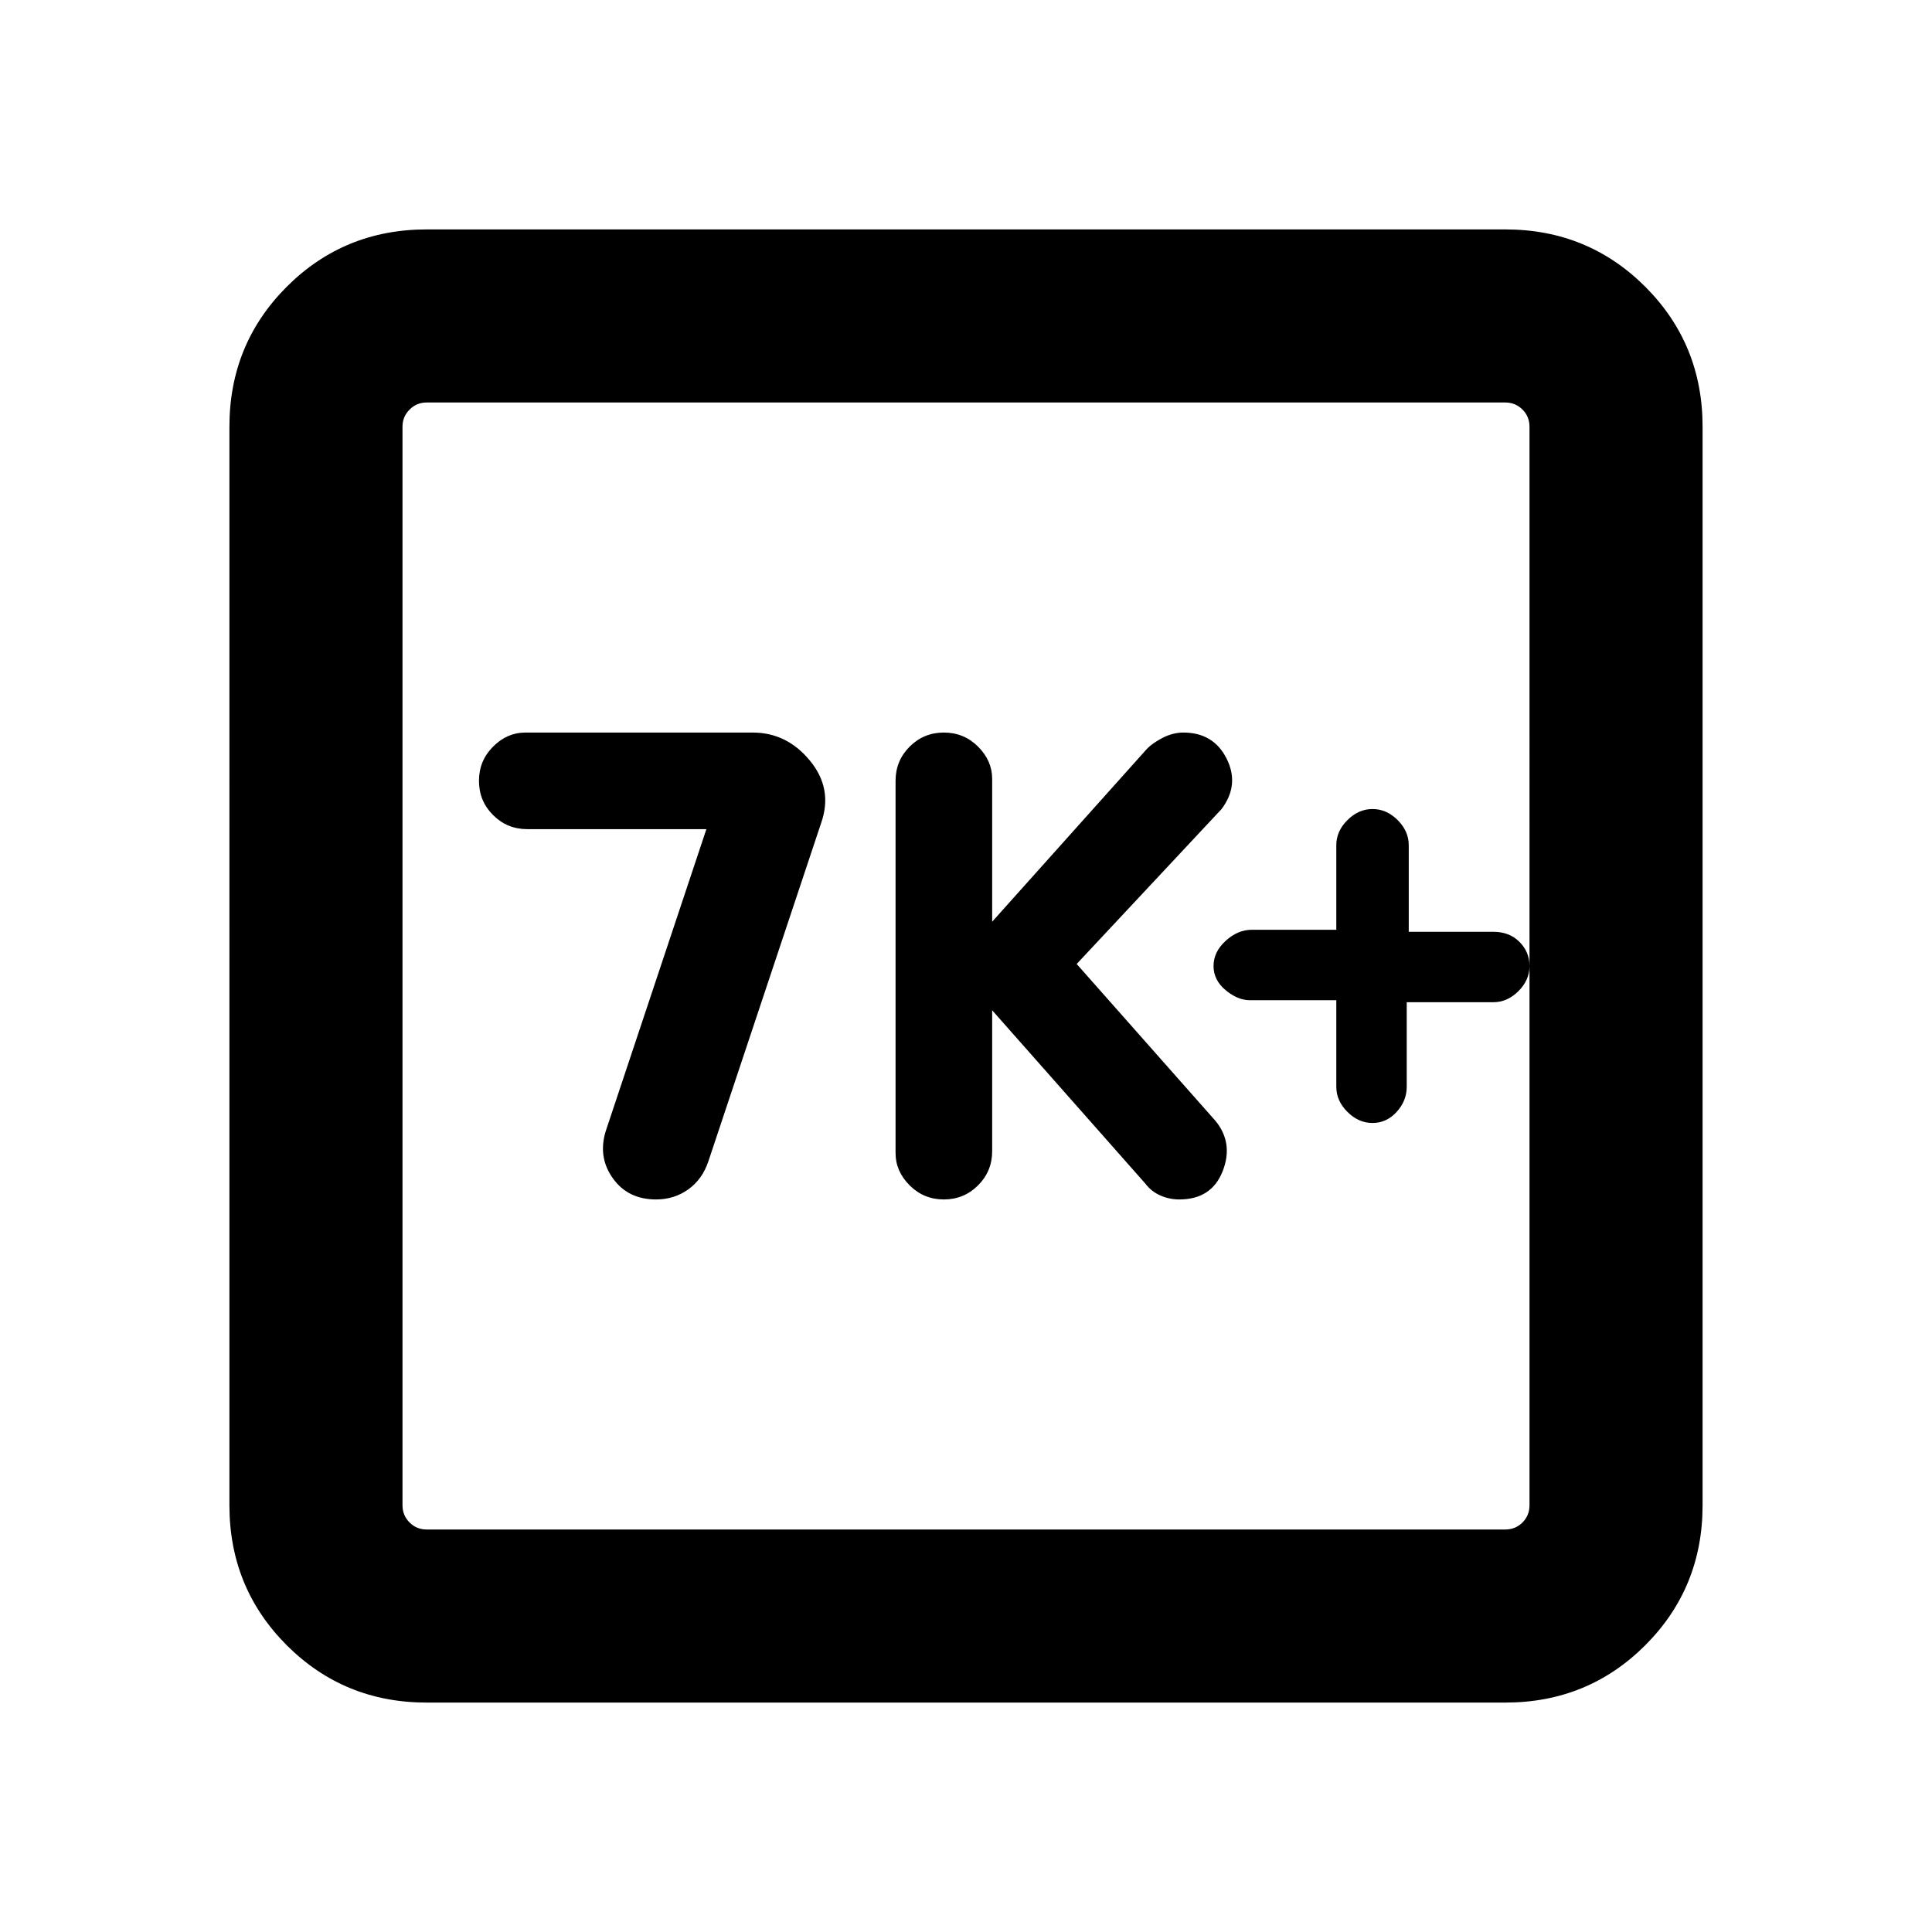 <svg xmlns="http://www.w3.org/2000/svg" height="24" width="24"><path d="M11.725 14.9q.25 0 .425-.175t.175-.425v-1.75l1.9 2.15q.075.1.188.15.112.05.237.05.4 0 .538-.35.137-.35-.088-.625l-1.725-1.95 1.8-1.925q.225-.3.063-.625-.163-.325-.538-.325-.125 0-.25.062-.125.063-.2.138l-1.925 2.15V9.675q0-.225-.175-.4-.175-.175-.425-.175t-.425.175q-.175.175-.175.425v4.625q0 .225.175.4.175.175.425.175Zm-3.575 0q.225 0 .4-.125.175-.125.25-.35l1.4-4.2q.15-.425-.138-.775-.287-.35-.712-.35H6.525q-.225 0-.4.175-.175.175-.175.425t.175.425q.175.175.425.175h2.225l-1.25 3.75q-.1.325.088.587.187.263.537.263ZM5.3 21.15q-1.025 0-1.738-.712-.712-.713-.712-1.738V5.3q0-1.025.712-1.738.713-.712 1.738-.712h13.4q1.025 0 1.738.712.712.713.712 1.738v13.4q0 1.025-.712 1.738-.713.712-1.738.712Zm0-2.15h13.4q.125 0 .213-.087.087-.088.087-.213V5.3q0-.125-.087-.212Q18.825 5 18.7 5H5.3q-.125 0-.212.088Q5 5.175 5 5.3v13.4q0 .125.088.213.087.087.212.087ZM5 5v14V5Zm12.05 8.95q.175 0 .3-.138.125-.137.125-.312v-1.05h1.075q.175 0 .313-.138Q19 12.175 19 12t-.125-.3q-.125-.125-.325-.125H17.5V10.5q0-.175-.137-.312-.138-.138-.313-.138t-.312.138q-.138.137-.138.312v1.05h-1.05q-.175 0-.325.138-.15.137-.15.312t.15.3q.15.125.3.125H16.6V13.5q0 .175.138.312.137.138.312.138Z"/></svg>